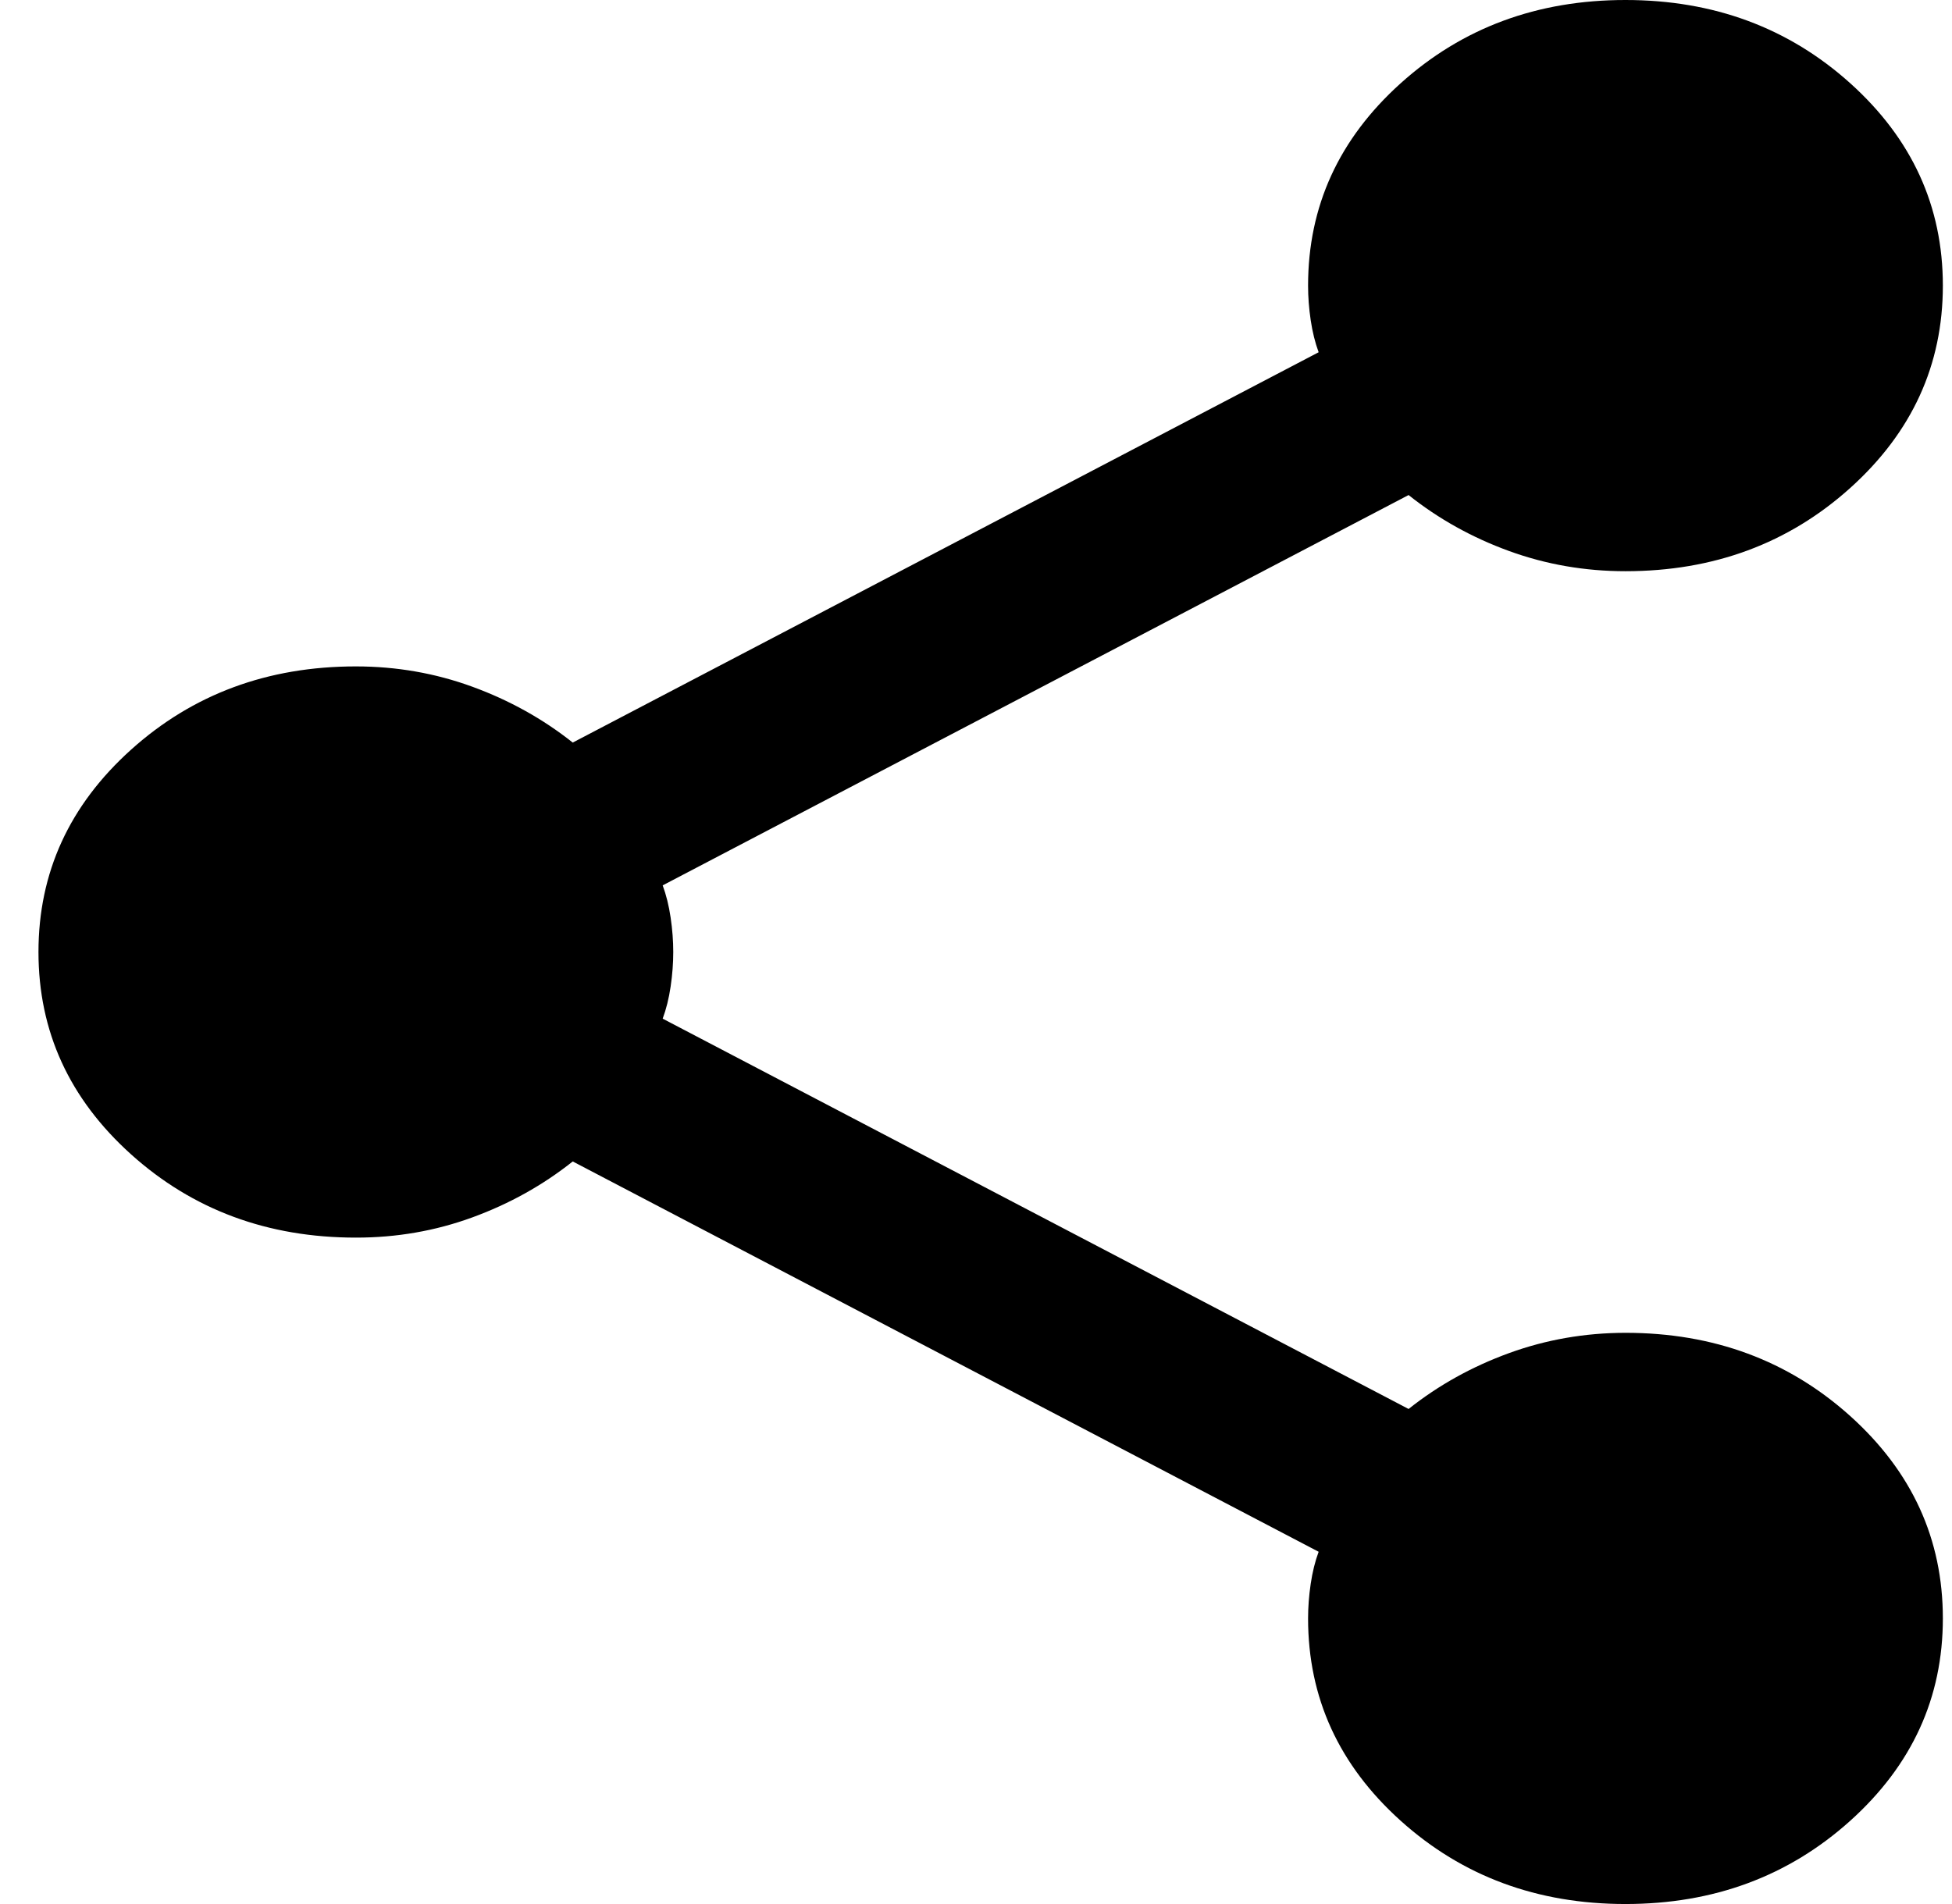 <svg width="41" height="40" viewBox="0 0 41 40" fill="none" xmlns="http://www.w3.org/2000/svg">
<path d="M34.141 40C32.289 40 30.715 39.417 29.419 38.25C28.123 37.083 27.475 35.667 27.475 34C27.475 33.767 27.493 33.525 27.53 33.274C27.567 33.023 27.623 32.799 27.697 32.6L12.03 24.4C11.401 24.9 10.697 25.292 9.919 25.576C9.141 25.86 8.326 26.001 7.475 26C5.623 26 4.049 25.417 2.752 24.25C1.456 23.083 0.808 21.667 0.808 20C0.808 18.333 1.456 16.917 2.752 15.75C4.049 14.583 5.623 14 7.475 14C8.326 14 9.141 14.142 9.919 14.426C10.697 14.71 11.401 15.101 12.03 15.6L27.697 7.4C27.623 7.2 27.567 6.975 27.53 6.726C27.493 6.477 27.475 6.235 27.475 6C27.475 4.333 28.123 2.917 29.419 1.75C30.715 0.583 32.289 0 34.141 0C35.993 0 37.567 0.583 38.864 1.75C40.16 2.917 40.808 4.333 40.808 6C40.808 7.667 40.16 9.083 38.864 10.25C37.567 11.417 35.993 12 34.141 12C33.289 12 32.475 11.859 31.697 11.576C30.919 11.293 30.215 10.901 29.586 10.4L13.919 18.6C13.993 18.8 14.049 19.025 14.086 19.276C14.123 19.527 14.141 19.768 14.141 20C14.141 20.233 14.123 20.475 14.086 20.726C14.049 20.977 13.993 21.201 13.919 21.4L29.586 29.6C30.215 29.1 30.919 28.709 31.697 28.426C32.475 28.143 33.289 28.001 34.141 28C35.993 28 37.567 28.583 38.864 29.75C40.16 30.917 40.808 32.333 40.808 34C40.808 35.667 40.16 37.083 38.864 38.25C37.567 39.417 35.993 40 34.141 40Z" fill="black"/>
</svg>
